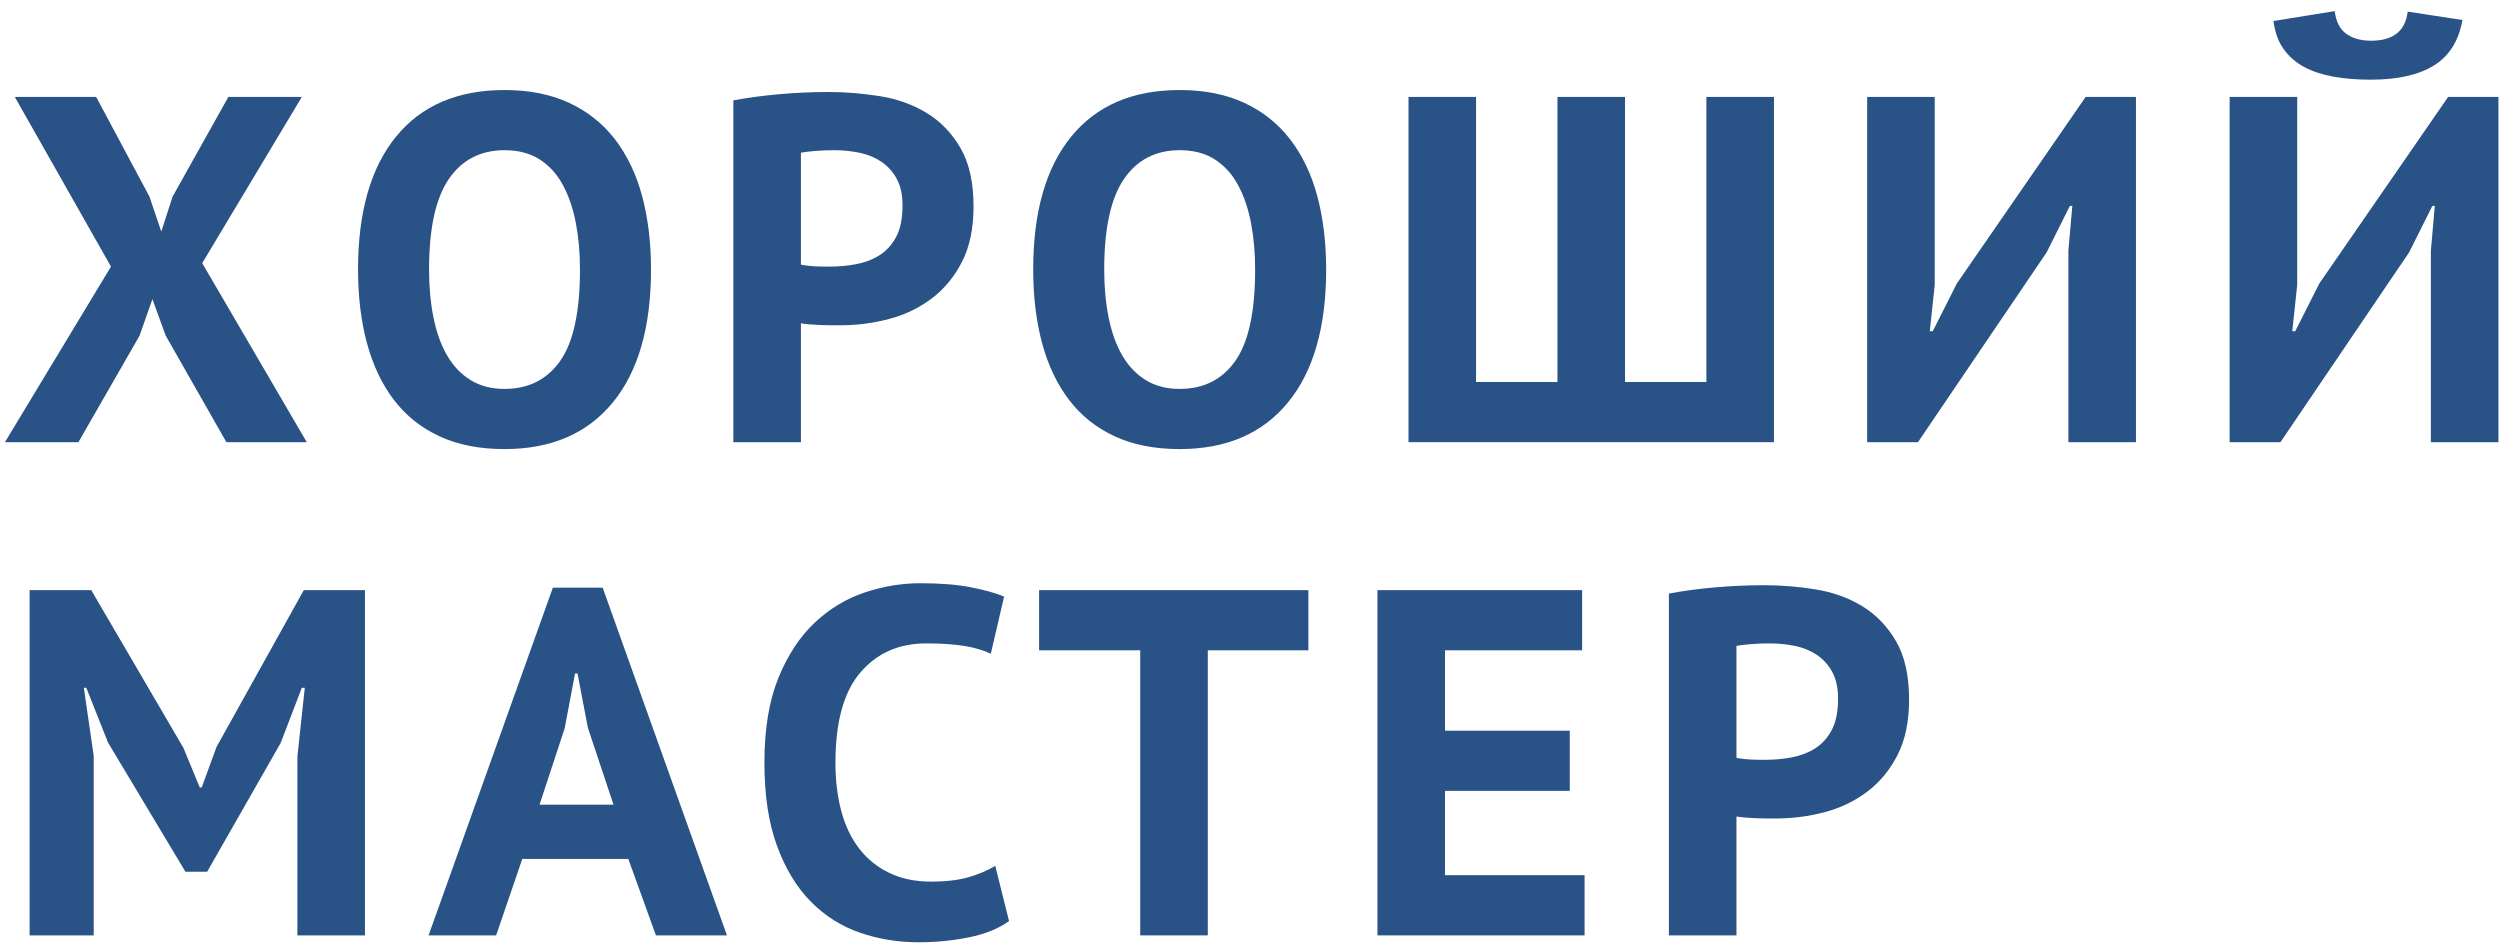 <svg width="147" height="56" viewBox="0 0 147 56" fill="none" xmlns="http://www.w3.org/2000/svg">
<path d="M6.525 15.676L0.87 5.7H5.655L8.787 11.558L9.483 13.617L10.15 11.558L13.427 5.7H17.748L11.89 15.473L18.038 26H13.311L9.744 19.736L8.961 17.59L8.207 19.736L4.611 26H0.29L6.525 15.676Z" fill="#295287"/>
<path fill-rule="evenodd" clip-rule="evenodd" d="M23.286 8.035C21.797 9.862 21.053 12.467 21.053 15.85C21.053 17.435 21.227 18.876 21.575 20.171C21.923 21.466 22.45 22.578 23.155 23.506C23.861 24.434 24.755 25.149 25.838 25.652C26.921 26.155 28.197 26.406 29.666 26.406C32.411 26.406 34.533 25.492 36.032 23.666C37.53 21.838 38.279 19.233 38.279 15.85C38.279 14.265 38.105 12.824 37.757 11.529C37.409 10.234 36.877 9.122 36.162 8.194C35.447 7.266 34.548 6.551 33.465 6.048C32.382 5.545 31.116 5.294 29.666 5.294C26.901 5.294 24.775 6.208 23.286 8.035ZM25.49 18.677C25.316 17.817 25.229 16.875 25.229 15.85C25.229 13.433 25.616 11.659 26.389 10.528C27.162 9.398 28.255 8.832 29.666 8.832C30.478 8.832 31.164 9.011 31.725 9.369C32.286 9.726 32.74 10.224 33.088 10.862C33.436 11.5 33.692 12.244 33.856 13.095C34.021 13.946 34.103 14.864 34.103 15.85C34.103 18.325 33.716 20.113 32.943 21.215C32.17 22.317 31.077 22.868 29.666 22.868C28.893 22.868 28.226 22.694 27.665 22.346C27.104 21.998 26.645 21.515 26.288 20.896C25.93 20.277 25.664 19.538 25.49 18.677Z" fill="#295287"/>
<path fill-rule="evenodd" clip-rule="evenodd" d="M45.804 5.54C44.827 5.628 43.933 5.748 43.121 5.903V26H47.094V19.011C47.191 19.03 47.35 19.05 47.573 19.069C47.795 19.088 48.022 19.103 48.254 19.113C48.486 19.122 48.708 19.127 48.921 19.127H49.385C50.39 19.127 51.362 19.001 52.3 18.75C53.237 18.499 54.073 18.093 54.808 17.532C55.543 16.971 56.132 16.251 56.577 15.371C57.022 14.492 57.244 13.414 57.244 12.138C57.244 10.727 56.988 9.581 56.476 8.701C55.963 7.822 55.301 7.136 54.489 6.643C53.677 6.149 52.764 5.821 51.749 5.657C50.734 5.492 49.723 5.41 48.718 5.41C47.751 5.41 46.78 5.454 45.804 5.54ZM47.935 8.876C48.283 8.847 48.65 8.832 49.037 8.832C49.54 8.832 50.033 8.88 50.516 8.977C50.999 9.074 51.43 9.248 51.807 9.499C52.184 9.75 52.488 10.084 52.72 10.499C52.952 10.915 53.068 11.442 53.068 12.08C53.068 12.834 52.947 13.443 52.706 13.907C52.464 14.371 52.14 14.733 51.734 14.995C51.328 15.255 50.869 15.434 50.357 15.531C49.844 15.628 49.327 15.676 48.805 15.676H48.443C48.278 15.676 48.109 15.671 47.935 15.662C47.761 15.652 47.597 15.637 47.442 15.618C47.287 15.599 47.171 15.579 47.094 15.56V8.977C47.307 8.938 47.587 8.905 47.935 8.876Z" fill="#295287"/>
<path fill-rule="evenodd" clip-rule="evenodd" d="M62.985 8.035C61.496 9.862 60.752 12.467 60.752 15.85C60.752 17.435 60.926 18.876 61.274 20.171C61.622 21.466 62.149 22.578 62.855 23.506C63.56 24.434 64.454 25.149 65.537 25.652C66.62 26.155 67.896 26.406 69.365 26.406C72.11 26.406 74.232 25.492 75.731 23.666C77.229 21.838 77.978 19.233 77.978 15.85C77.978 14.265 77.804 12.824 77.456 11.529C77.108 10.234 76.576 9.122 75.861 8.194C75.146 7.266 74.247 6.551 73.164 6.048C72.081 5.545 70.815 5.294 69.365 5.294C66.6 5.294 64.474 6.208 62.985 8.035ZM65.189 18.677C65.015 17.817 64.928 16.875 64.928 15.85C64.928 13.433 65.315 11.659 66.088 10.528C66.861 9.398 67.954 8.832 69.365 8.832C70.177 8.832 70.863 9.011 71.424 9.369C71.985 9.726 72.439 10.224 72.787 10.862C73.135 11.5 73.391 12.244 73.556 13.095C73.72 13.946 73.802 14.864 73.802 15.85C73.802 18.325 73.415 20.113 72.642 21.215C71.869 22.317 70.776 22.868 69.365 22.868C68.592 22.868 67.925 22.694 67.364 22.346C66.803 21.998 66.344 21.515 65.987 20.896C65.629 20.277 65.363 19.538 65.189 18.677Z" fill="#295287"/>
<path d="M82.82 26V5.7H86.793V22.462H91.578V5.7H95.551V22.462H100.336V5.7H104.309V26H82.82Z" fill="#295287"/>
<path d="M121.621 14.748L121.853 12.109H121.708L120.345 14.835L112.776 26H109.789V5.7H113.762V16.749L113.472 19.475H113.646L115.067 16.662L122.636 5.7H125.594V26H121.621V14.748Z" fill="#295287"/>
<path fill-rule="evenodd" clip-rule="evenodd" d="M137.962 1.988C137.585 1.717 137.357 1.273 137.28 0.654L133.684 1.234C133.761 1.891 133.96 2.442 134.279 2.887C134.598 3.332 135.004 3.684 135.497 3.945C135.99 4.206 136.565 4.395 137.222 4.511C137.879 4.627 138.604 4.685 139.397 4.685C140.982 4.685 142.225 4.405 143.124 3.844C144.023 3.283 144.578 2.394 144.791 1.176L141.572 0.683C141.437 1.824 140.721 2.394 139.426 2.394C138.827 2.394 138.339 2.259 137.962 1.988ZM143.167 12.109L142.935 14.748V26H146.908V5.7H143.95L136.381 16.662L134.96 19.475H134.786L135.076 16.749V5.7H131.103V26H134.09L141.659 14.835L143.022 12.109H143.167Z" fill="#295287"/>
<path d="M17.487 44.473L17.922 40.442H17.748L16.501 43.69L12.18 51.259H10.904L6.351 43.661L5.075 40.442H4.93L5.51 44.444V55H1.74V34.7H5.365L10.788 43.98L11.745 46.3H11.861L12.731 43.922L17.864 34.7H21.46V55H17.487V44.473Z" fill="#295287"/>
<path fill-rule="evenodd" clip-rule="evenodd" d="M30.71 50.505H36.945L38.569 55H42.745L35.437 34.555H32.508L25.2 55H29.173L30.71 50.505ZM36.075 47.315H31.725L33.204 42.82L33.813 39.601H33.958L34.567 42.791L36.075 47.315Z" fill="#295287"/>
<path d="M59.332 54.159C58.713 54.604 57.925 54.923 56.968 55.116C56.011 55.309 55.03 55.406 54.025 55.406C52.807 55.406 51.652 55.218 50.559 54.84C49.467 54.464 48.505 53.855 47.674 53.014C46.843 52.172 46.181 51.08 45.688 49.736C45.194 48.393 44.948 46.764 44.948 44.85C44.948 42.859 45.224 41.191 45.775 39.847C46.325 38.504 47.041 37.421 47.92 36.599C48.8 35.778 49.781 35.188 50.864 34.831C51.947 34.473 53.029 34.294 54.112 34.294C55.272 34.294 56.253 34.371 57.056 34.526C57.858 34.681 58.52 34.864 59.042 35.077L58.259 38.441C57.814 38.228 57.288 38.074 56.678 37.977C56.069 37.88 55.33 37.832 54.46 37.832C52.855 37.832 51.565 38.402 50.589 39.543C49.612 40.684 49.124 42.453 49.124 44.85C49.124 45.894 49.24 46.846 49.472 47.706C49.704 48.567 50.057 49.301 50.531 49.91C51.004 50.52 51.594 50.993 52.3 51.331C53.005 51.67 53.822 51.839 54.75 51.839C55.62 51.839 56.355 51.752 56.954 51.578C57.553 51.404 58.075 51.182 58.52 50.911L59.332 54.159Z" fill="#295287"/>
<path d="M76.934 38.238H71.018V55H67.045V38.238H61.1V34.7H76.934V38.238Z" fill="#295287"/>
<path d="M80.993 34.7H93.028V38.238H84.966V42.965H92.303V46.503H84.966V51.462H93.173V55H80.993V34.7Z" fill="#295287"/>
<path fill-rule="evenodd" clip-rule="evenodd" d="M100.814 34.541C99.837 34.627 98.943 34.748 98.131 34.903V55H102.104V48.011C102.201 48.03 102.36 48.05 102.583 48.069C102.805 48.088 103.032 48.103 103.264 48.112C103.496 48.122 103.718 48.127 103.931 48.127H104.395C105.4 48.127 106.372 48.001 107.31 47.75C108.247 47.499 109.083 47.093 109.818 46.532C110.553 45.971 111.142 45.251 111.587 44.371C112.032 43.492 112.254 42.414 112.254 41.138C112.254 39.727 111.998 38.581 111.486 37.702C110.973 36.822 110.311 36.136 109.499 35.642C108.687 35.15 107.774 34.821 106.759 34.657C105.744 34.492 104.733 34.41 103.728 34.41C102.761 34.41 101.79 34.453 100.814 34.541ZM102.945 37.876C103.293 37.846 103.66 37.832 104.047 37.832C104.55 37.832 105.043 37.88 105.526 37.977C106.009 38.074 106.44 38.248 106.817 38.499C107.194 38.75 107.498 39.084 107.73 39.499C107.962 39.915 108.078 40.442 108.078 41.08C108.078 41.834 107.957 42.443 107.716 42.907C107.474 43.371 107.15 43.733 106.744 43.995C106.338 44.255 105.879 44.434 105.367 44.531C104.854 44.628 104.337 44.676 103.815 44.676H103.453C103.288 44.676 103.119 44.671 102.945 44.661C102.771 44.652 102.607 44.637 102.452 44.618C102.297 44.599 102.181 44.579 102.104 44.56V37.977C102.317 37.938 102.597 37.904 102.945 37.876Z" fill="#295287"/>
</svg>
